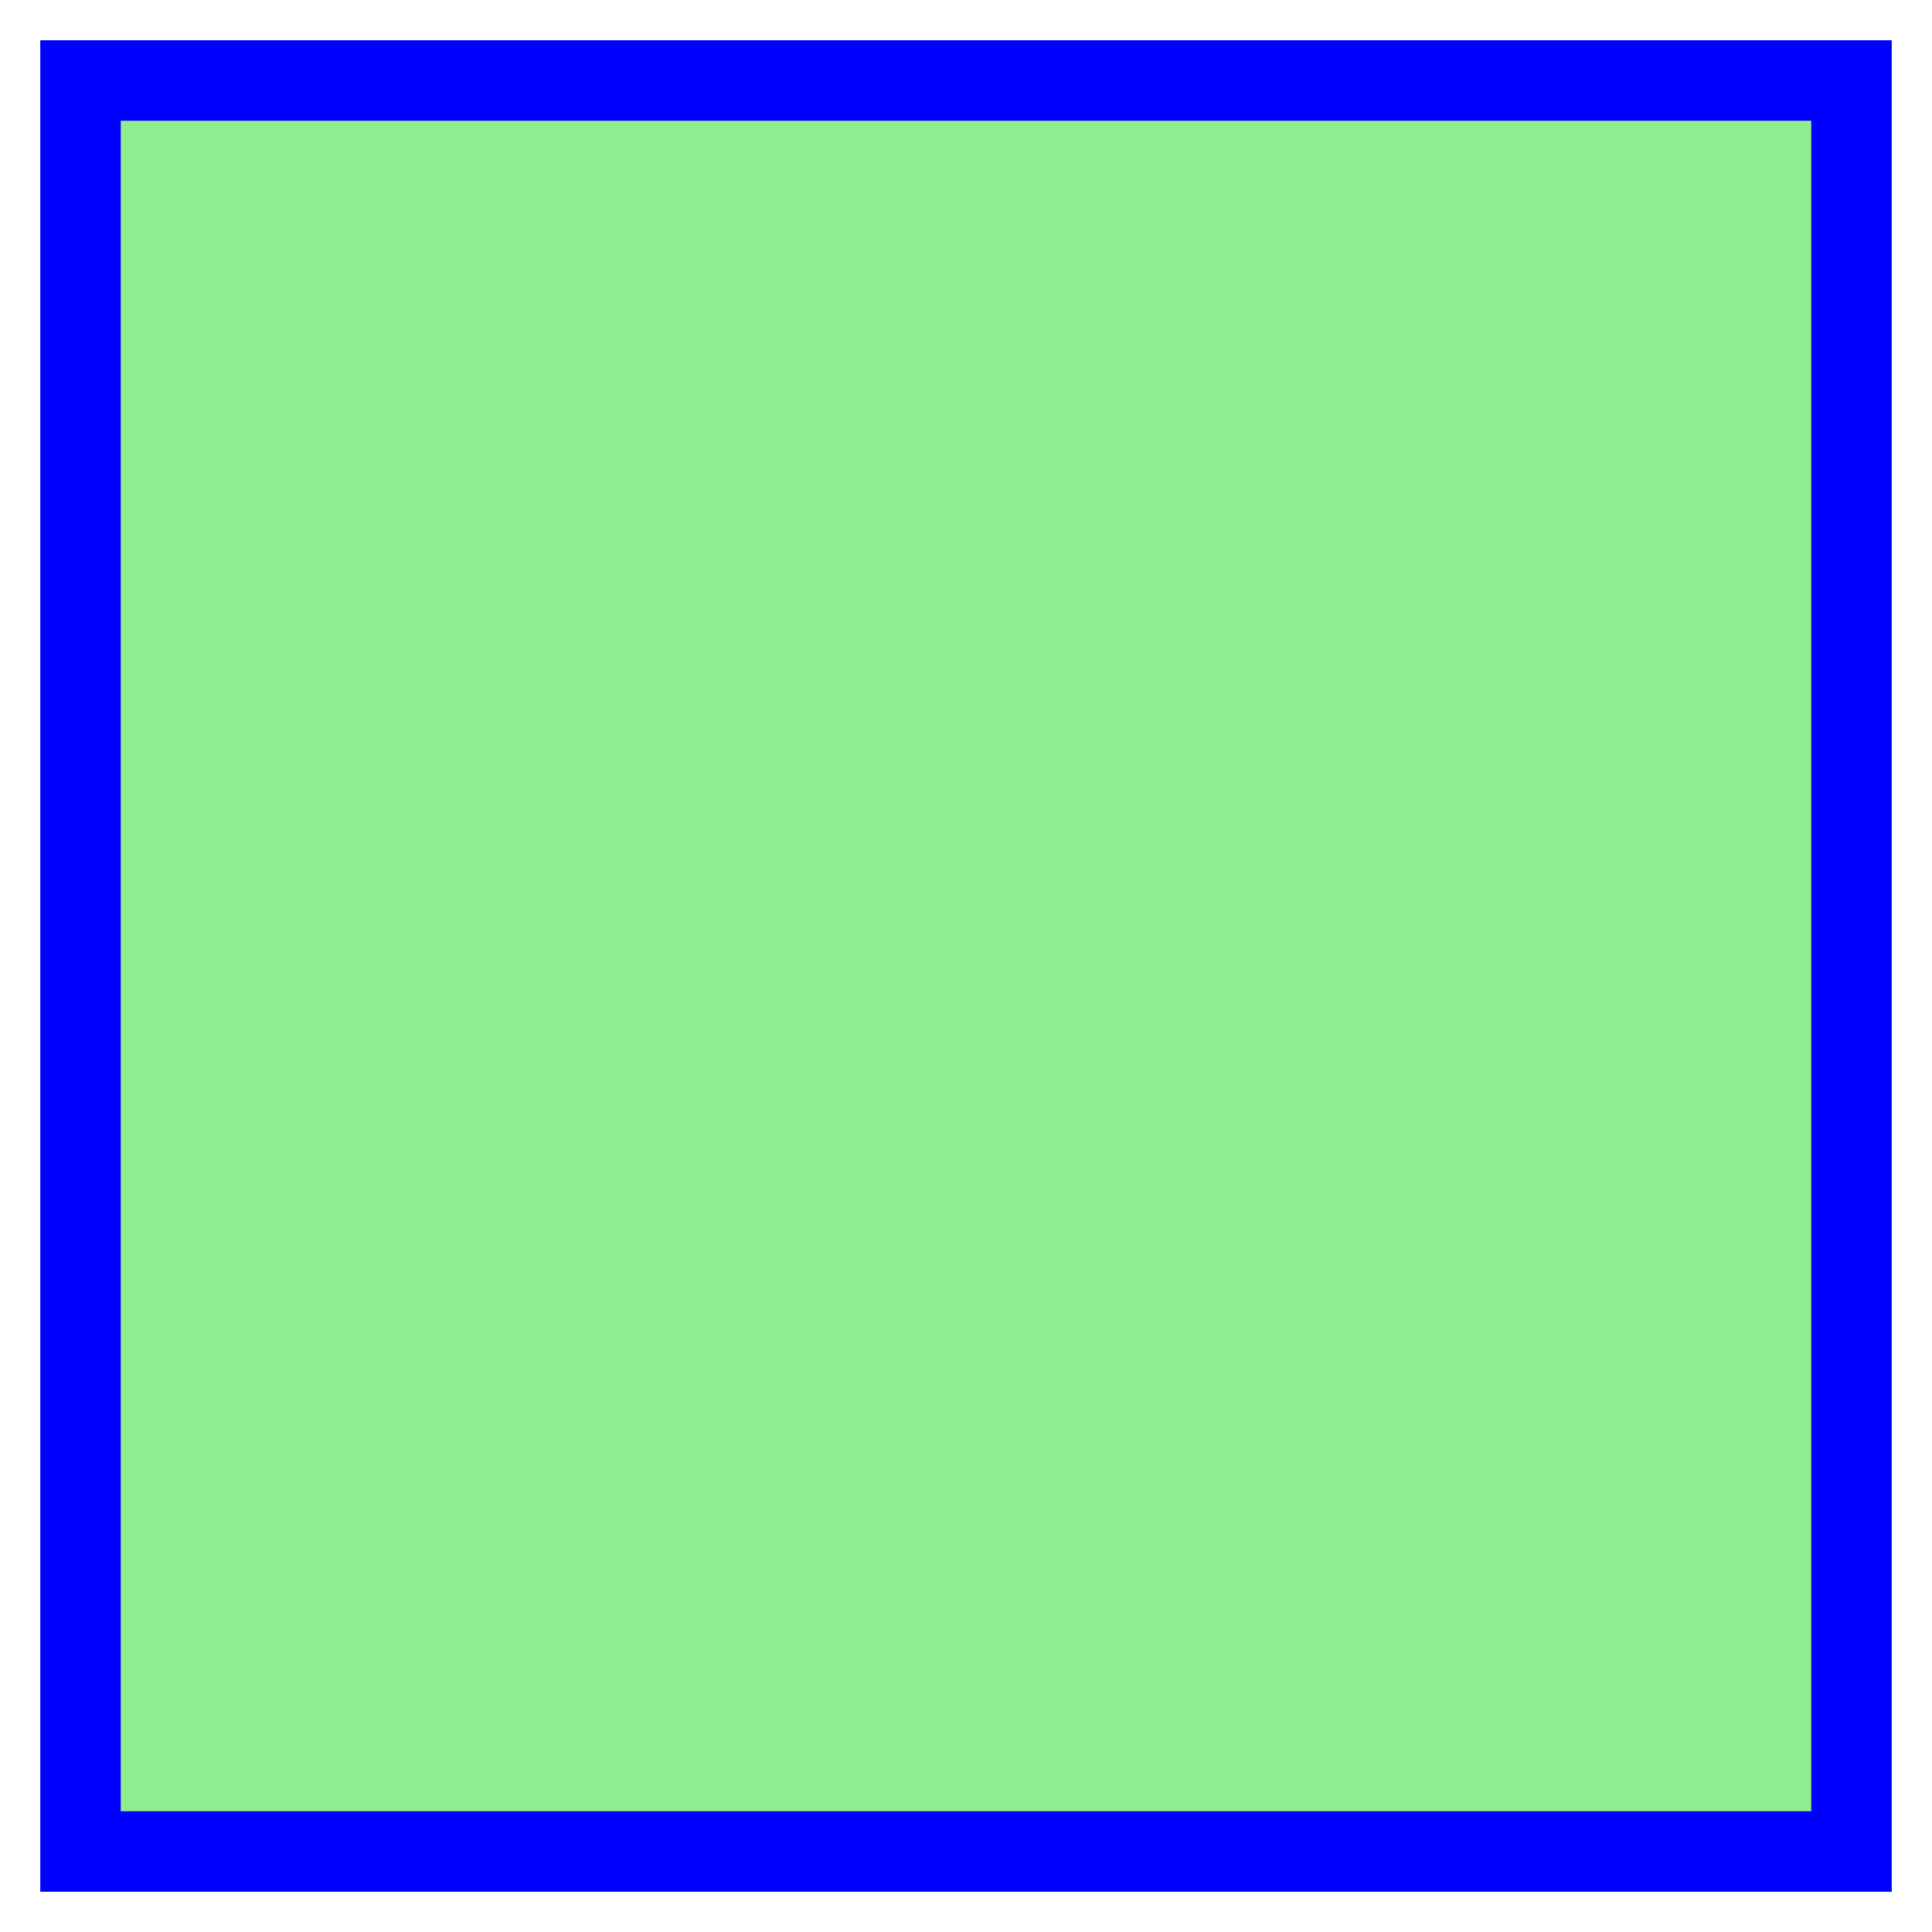 <?xml version="1.0" encoding="utf-8"?>
<!-- visualfield.org Static Favicon.  Copyright (c) 2020 Harris Hudson -->
<svg xmlns="http://www.w3.org/2000/svg" width="24" height="24">
 <path d="M1,1L23,1L23,23L1,23z" stroke="blue" stroke-width="1" fill="lightgreen"/>
</svg>
